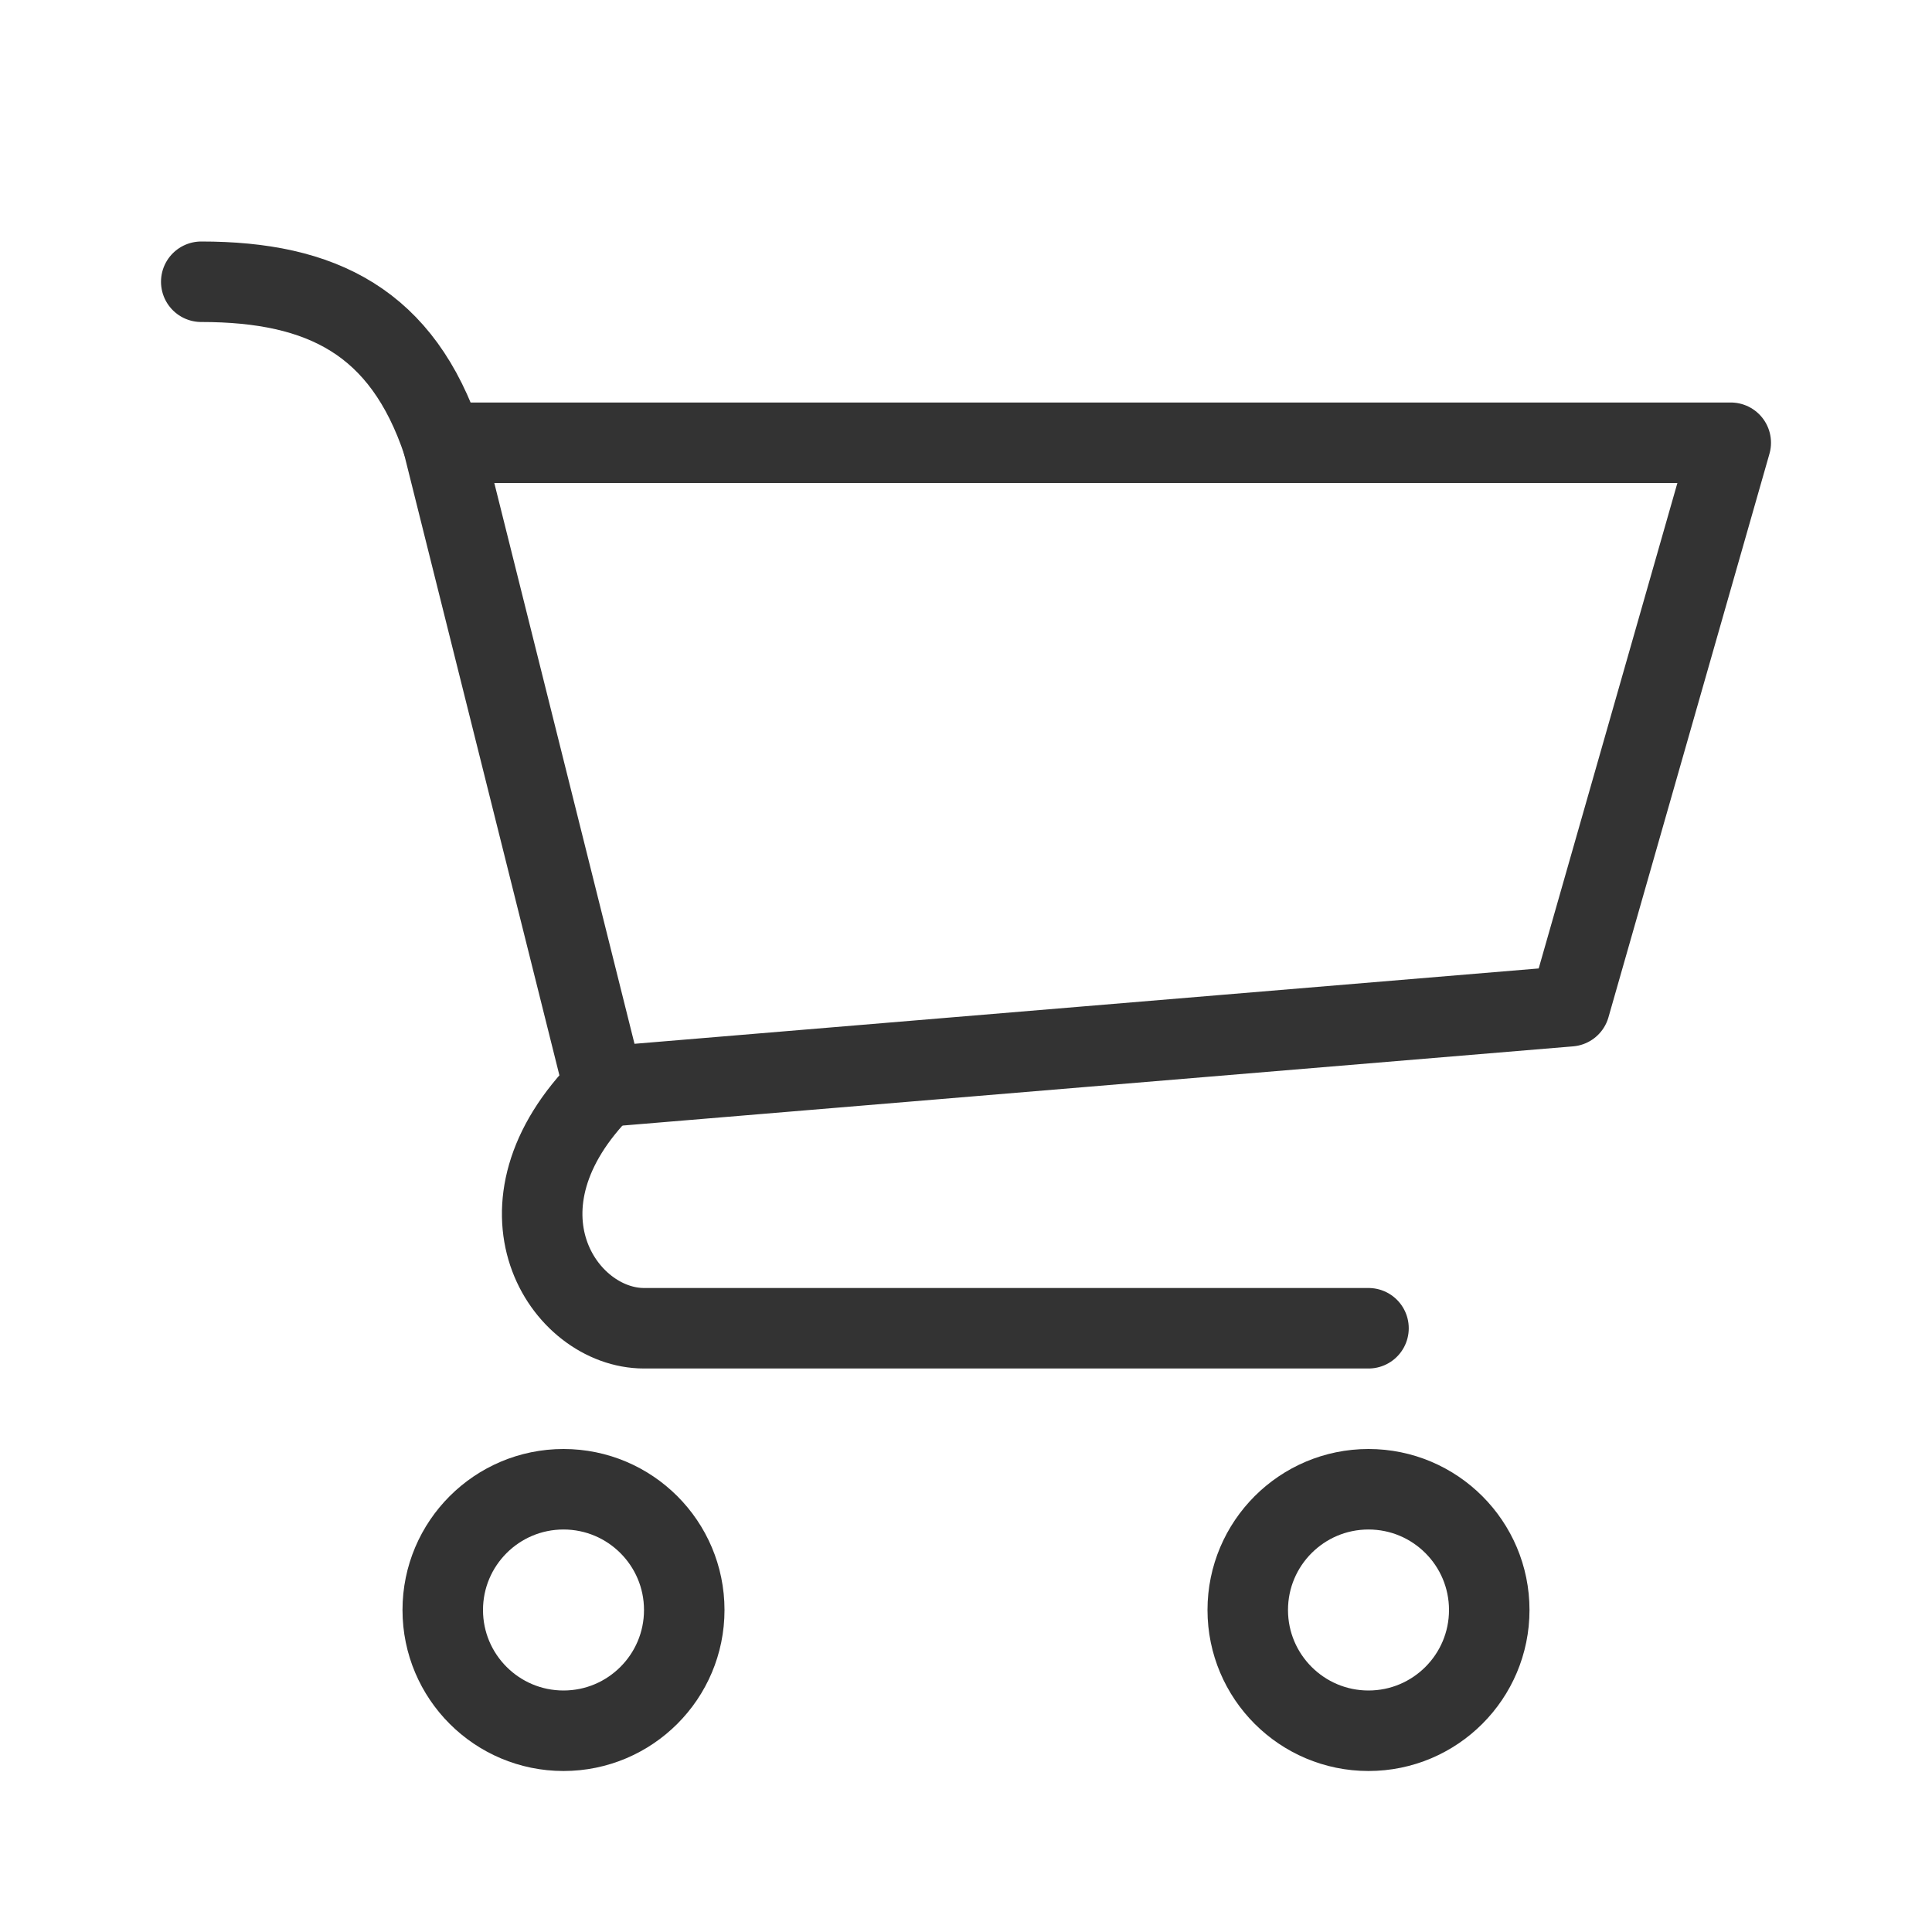 <svg width="24" height="24" viewBox="0 0 24 24" fill="none" xmlns="http://www.w3.org/2000/svg">
<path d="M18.5 20C18.5 20.828 17.828 21.5 17 21.5C16.172 21.5 15.5 20.828 15.5 20C15.5 19.172 16.172 18.5 17 18.5C17.828 18.5 18.5 19.172 18.5 20Z" stroke="#333333"/>
<path d="M8.5 20C8.5 20.828 7.828 21.5 7 21.5C6.172 21.5 5.5 20.828 5.5 20C5.5 19.172 6.172 18.5 7 18.5C7.828 18.5 8.5 19.172 8.5 20Z" stroke="#333333"/>
<path d="M17 16.5H8C7 16.5 6 15 7.5 13.5" stroke="#333333" stroke-linecap="round" stroke-linejoin="round"/>
<path d="M2.5 3.5C4 3.5 5 4 5.5 5.5" stroke="#333333" stroke-linecap="round" stroke-linejoin="round"/>
<path d="M5.5 5.5L7.5 13.5L19.5 12.5L21.5 5.5H5.5Z" stroke="#333333" stroke-linecap="round" stroke-linejoin="round"/>
</svg>
